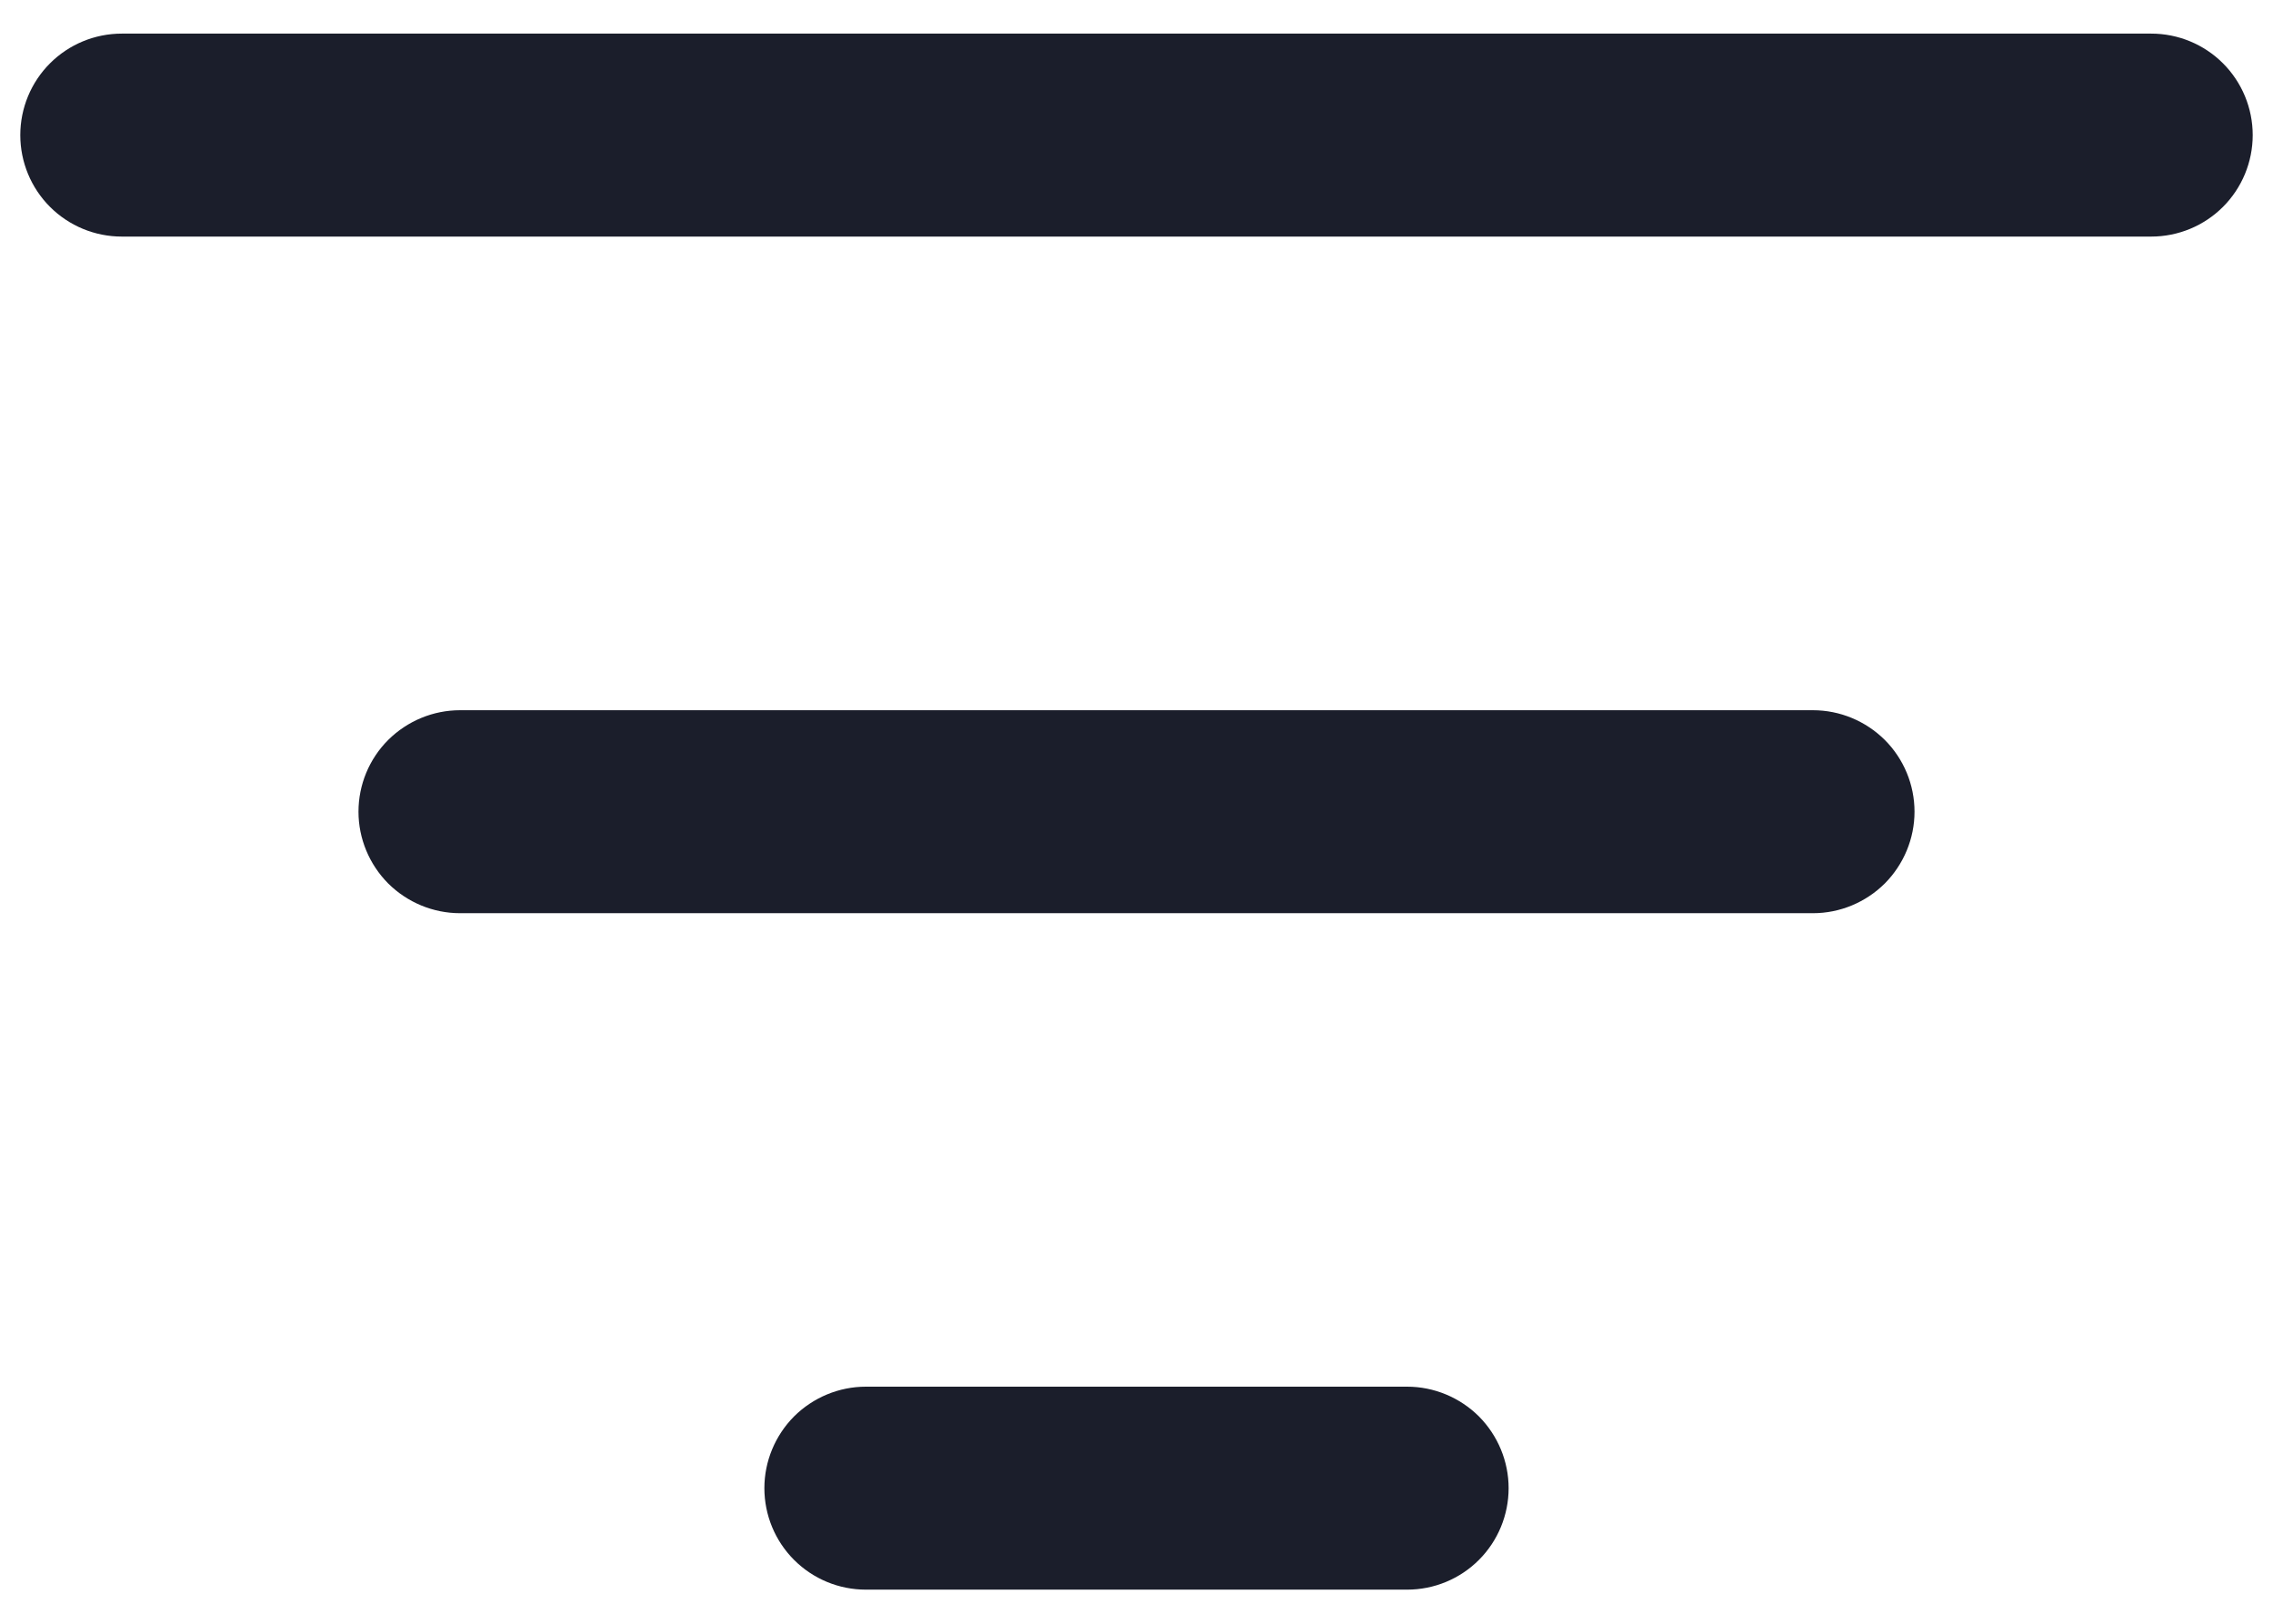 <svg width="14" height="10" viewBox="0 0 14 10" fill="none" xmlns="http://www.w3.org/2000/svg">
<path d="M0.125 0.832C0.125 0.666 0.191 0.507 0.308 0.39C0.425 0.273 0.584 0.207 0.75 0.207H13.25C13.416 0.207 13.575 0.273 13.692 0.39C13.809 0.507 13.875 0.666 13.875 0.832C13.875 0.998 13.809 1.157 13.692 1.274C13.575 1.391 13.416 1.457 13.25 1.457H0.75C0.584 1.457 0.425 1.391 0.308 1.274C0.191 1.157 0.125 0.998 0.125 0.832ZM2.208 4.999C2.208 4.833 2.274 4.674 2.391 4.557C2.509 4.44 2.668 4.374 2.833 4.374H11.167C11.332 4.374 11.491 4.44 11.609 4.557C11.726 4.674 11.792 4.833 11.792 4.999C11.792 5.164 11.726 5.323 11.609 5.441C11.491 5.558 11.332 5.624 11.167 5.624H2.833C2.668 5.624 2.509 5.558 2.391 5.441C2.274 5.323 2.208 5.164 2.208 4.999ZM4.708 9.165C4.708 9 4.774 8.841 4.891 8.723C5.009 8.606 5.168 8.54 5.333 8.54H8.667C8.832 8.54 8.991 8.606 9.109 8.723C9.226 8.841 9.292 9 9.292 9.165C9.292 9.331 9.226 9.49 9.109 9.607C8.991 9.725 8.832 9.79 8.667 9.79H5.333C5.168 9.79 5.009 9.725 4.891 9.607C4.774 9.49 4.708 9.331 4.708 9.165Z" fill="#1B1E2B"/>
</svg>
